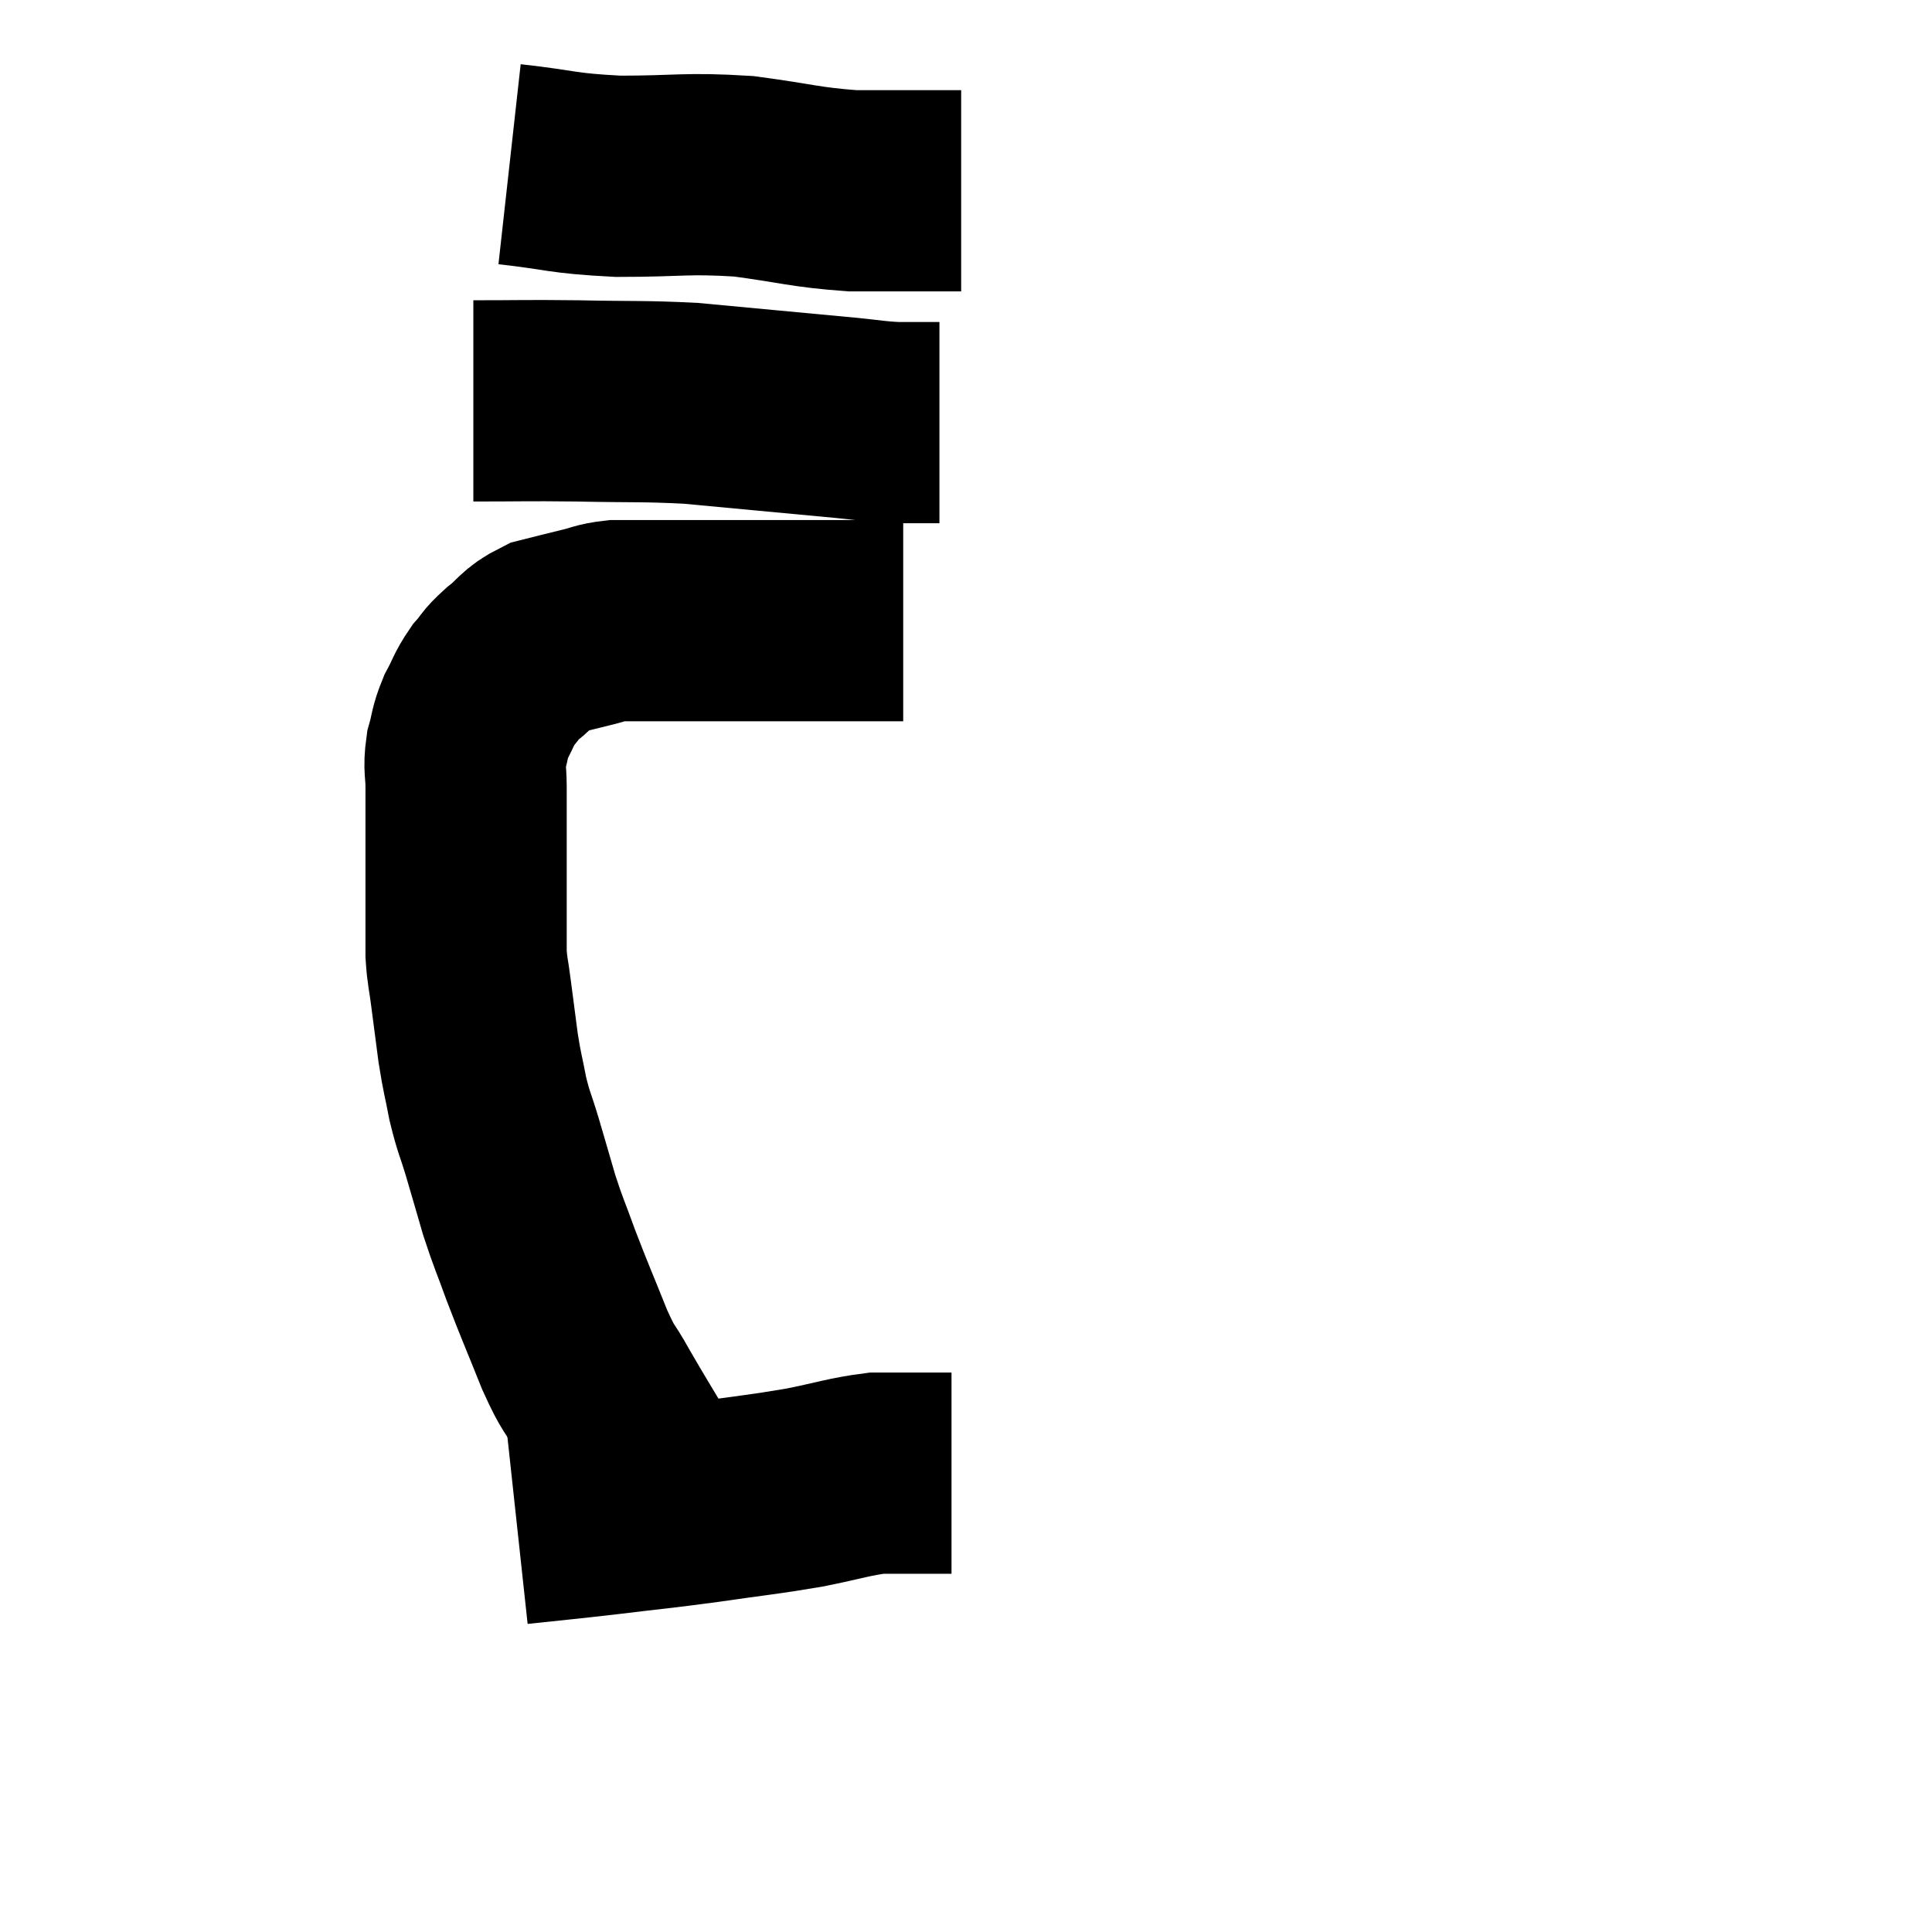 <svg width="48" height="48" viewBox="0 0 48 48" xmlns="http://www.w3.org/2000/svg"><path d="M 16.5 37.86 C 16.29 37.26, 16.47 37.44, 16.08 36.66 C 15.51 35.7, 15.39 35.52, 14.94 34.74 C 14.61 34.14, 14.655 34.365, 14.28 33.54 C 13.86 32.49, 13.785 32.34, 13.44 31.44 C 13.17 30.69, 13.14 30.675, 12.9 29.94 C 12.69 29.22, 12.675 29.16, 12.48 28.5 C 12.3 27.9, 12.27 27.915, 12.12 27.3 C 12 26.67, 11.985 26.7, 11.88 26.04 C 11.79 25.35, 11.775 25.245, 11.7 24.66 C 11.64 24.18, 11.61 24.165, 11.58 23.7 C 11.58 23.25, 11.58 23.37, 11.58 22.8 C 11.58 22.11, 11.58 22.035, 11.58 21.42 C 11.58 20.88, 11.58 20.805, 11.58 20.34 C 11.58 19.95, 11.58 19.98, 11.58 19.56 C 11.58 19.11, 11.52 19.095, 11.58 18.66 C 11.7 18.24, 11.655 18.225, 11.82 17.82 C 12.03 17.43, 12.015 17.37, 12.24 17.04 C 12.48 16.77, 12.39 16.8, 12.72 16.5 C 13.14 16.17, 13.11 16.065, 13.56 15.84 C 14.04 15.72, 14.085 15.705, 14.52 15.6 C 14.91 15.51, 14.91 15.465, 15.3 15.42 C 15.69 15.42, 15.555 15.42, 16.08 15.42 C 16.74 15.42, 16.53 15.42, 17.4 15.42 C 18.48 15.42, 18.555 15.42, 19.56 15.42 C 20.49 15.42, 20.73 15.42, 21.42 15.42 C 21.87 15.42, 22.065 15.42, 22.32 15.42 C 22.38 15.42, 22.41 15.42, 22.44 15.42 L 22.44 15.42" fill="none" stroke="black" stroke-width="5"></path><path d="M 11.76 9.96 C 13.05 9.96, 12.99 9.945, 14.34 9.96 C 15.75 9.99, 15.975 9.96, 17.16 10.02 C 18.12 10.11, 18.12 10.11, 19.08 10.2 C 20.04 10.29, 20.205 10.305, 21 10.38 C 21.63 10.44, 21.675 10.47, 22.26 10.5 L 23.34 10.5" fill="none" stroke="black" stroke-width="5"></path><path d="M 12.66 4.08 C 14.01 4.23, 13.905 4.305, 15.36 4.38 C 16.92 4.38, 17.025 4.29, 18.48 4.38 C 19.83 4.56, 19.98 4.65, 21.18 4.74 C 22.23 4.74, 22.68 4.74, 23.28 4.74 C 23.43 4.74, 23.43 4.74, 23.58 4.74 L 23.88 4.74" fill="none" stroke="black" stroke-width="5"></path><path d="M 12.84 37.86 C 13.95 37.74, 13.89 37.755, 15.06 37.62 C 16.29 37.47, 16.29 37.485, 17.52 37.32 C 18.75 37.14, 18.915 37.14, 19.98 36.96 C 20.88 36.78, 21.09 36.69, 21.78 36.6 C 22.26 36.6, 22.305 36.6, 22.74 36.6 C 23.13 36.6, 23.295 36.6, 23.52 36.6 L 23.64 36.6" fill="none" stroke="black" stroke-width="5"></path></svg>